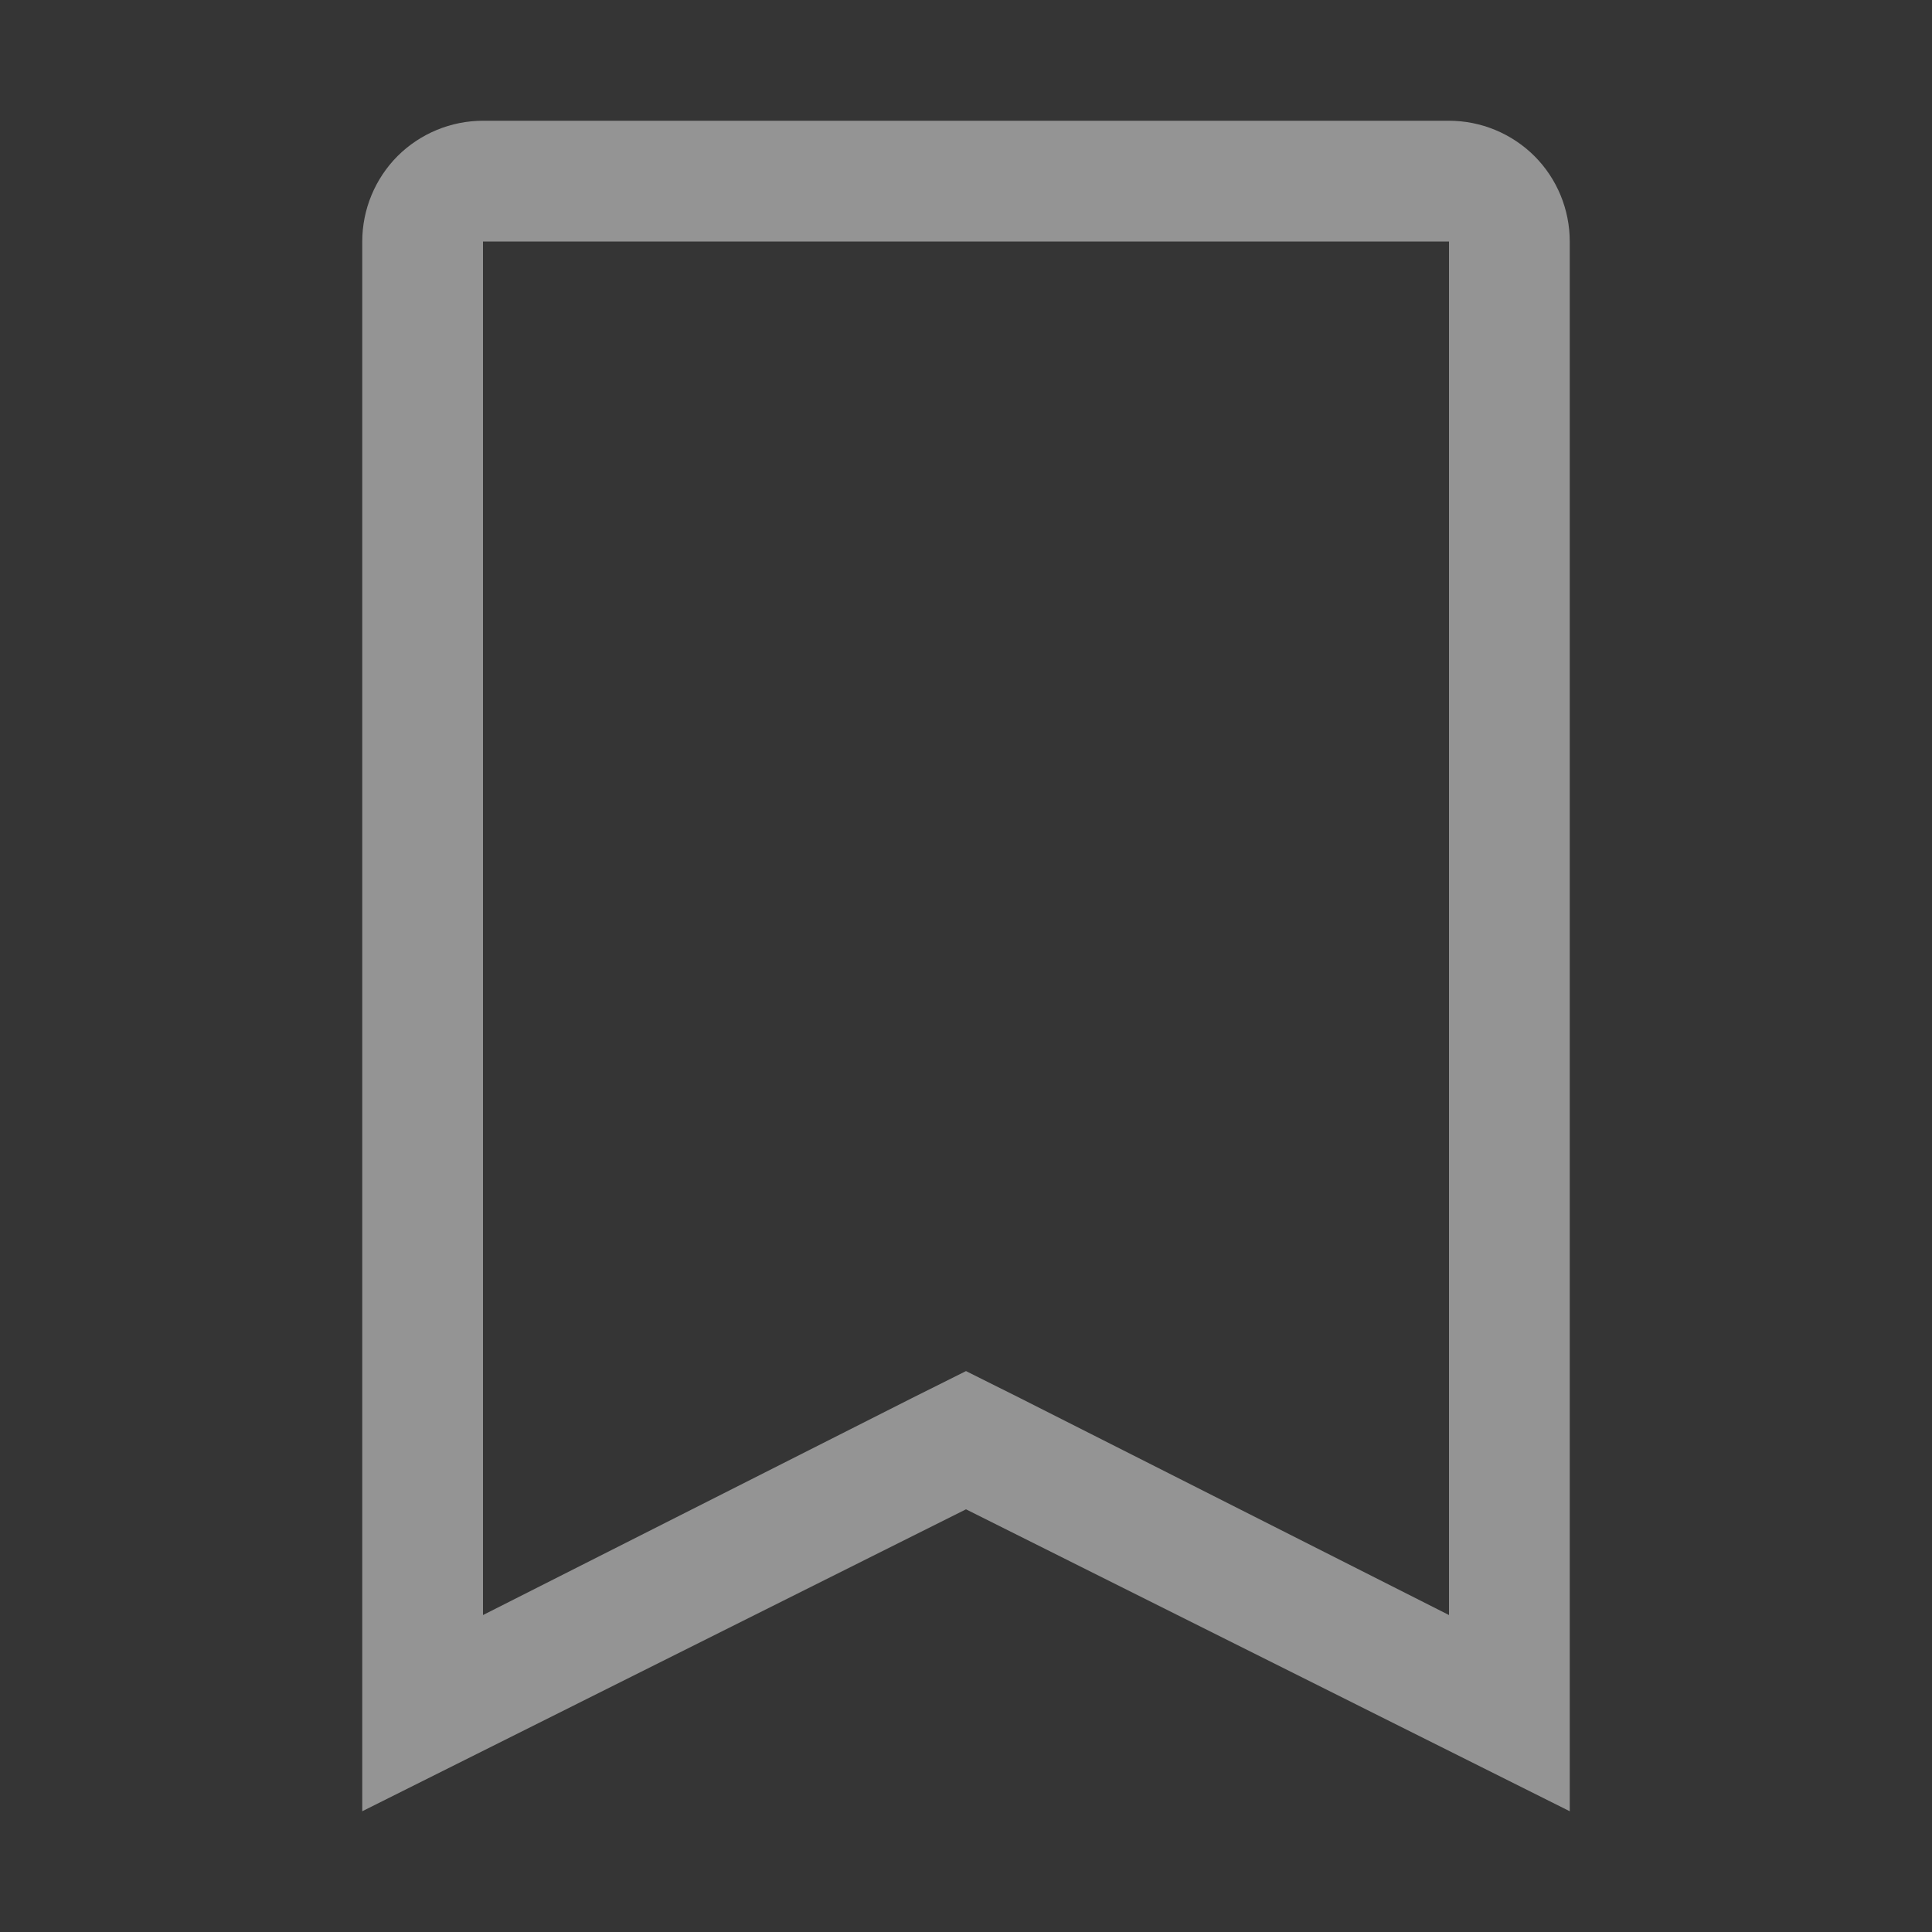 <svg width="18" height="18" viewBox="0 0 18 18" fill="none" xmlns="http://www.w3.org/2000/svg">
<rect x="0" y="0" width="18" height="18" fill="#333333" stroke="none"/>
<rect width="18" height="18" fill="white" fill-opacity="0.01" style="mix-blend-mode:multiply"/>
<path d="M13.5 2.25V15.047L9.506 13.027L9 12.774L8.494 13.027L4.5 15.047V2.25H13.5ZM13.5 1.125H4.5C4.202 1.125 3.915 1.244 3.704 1.454C3.494 1.665 3.375 1.952 3.375 2.25V16.875L9 14.062L14.625 16.875V2.25C14.625 1.952 14.507 1.665 14.296 1.454C14.085 1.244 13.798 1.125 13.5 1.125Z" fill="#949494"/>
</svg>
